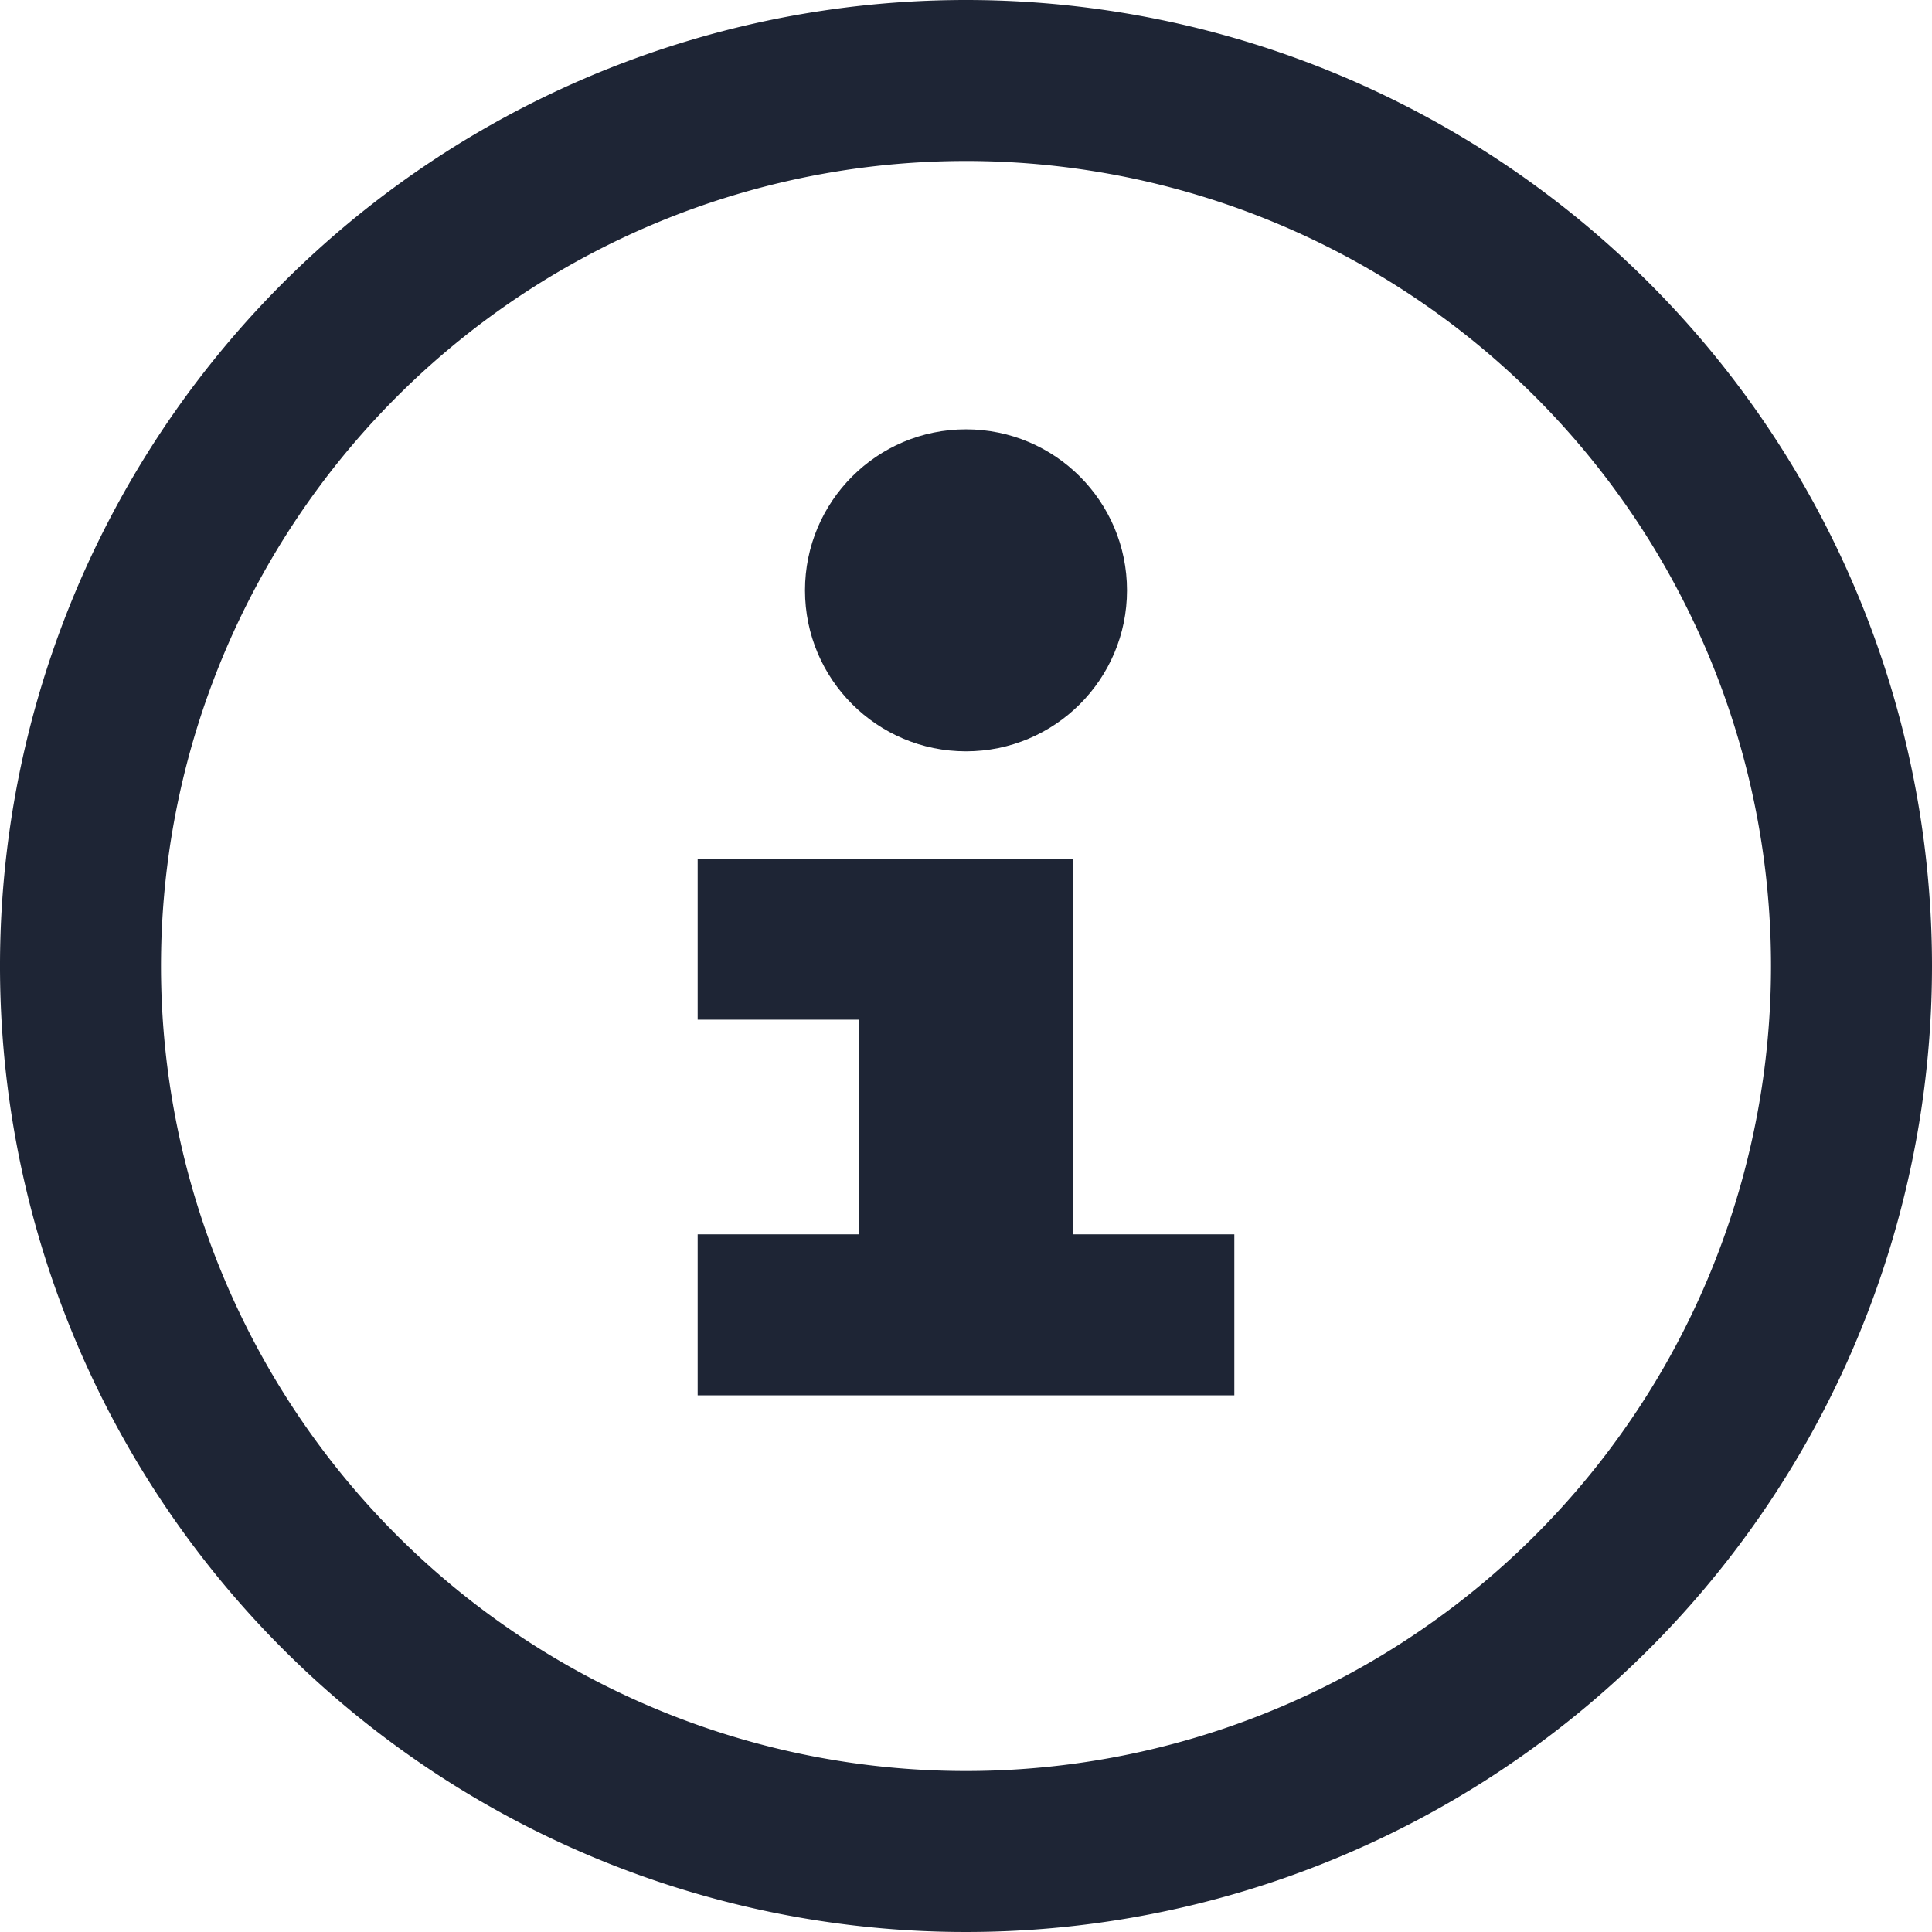 <svg xmlns="http://www.w3.org/2000/svg" viewBox="0 0 18 18"><defs><style>.cls-1{fill:#fff;}.cls-2{fill:#1e2535;}</style></defs><title>info-circle</title><g id="BG"><rect class="cls-1" width="18" height="18"/></g><g id="Icons"><path class="cls-2" d="M9,0a9,9,0,1,0,9,9A9,9,0,0,0,9,0ZM9,16.5A7.5,7.5,0,1,1,16.5,9,7.5,7.5,0,0,1,9,16.5Z"/><polygon class="cls-2" points="10 9.5 10 8 8 8 6.5 8 6.5 9.5 8 9.5 8 11.5 6.5 11.5 6.5 13 8 13 10 13 11.5 13 11.5 11.5 10 11.5 10 9.5"/><circle class="cls-2" cx="9" cy="5.5" r="1.5"/></g></svg>